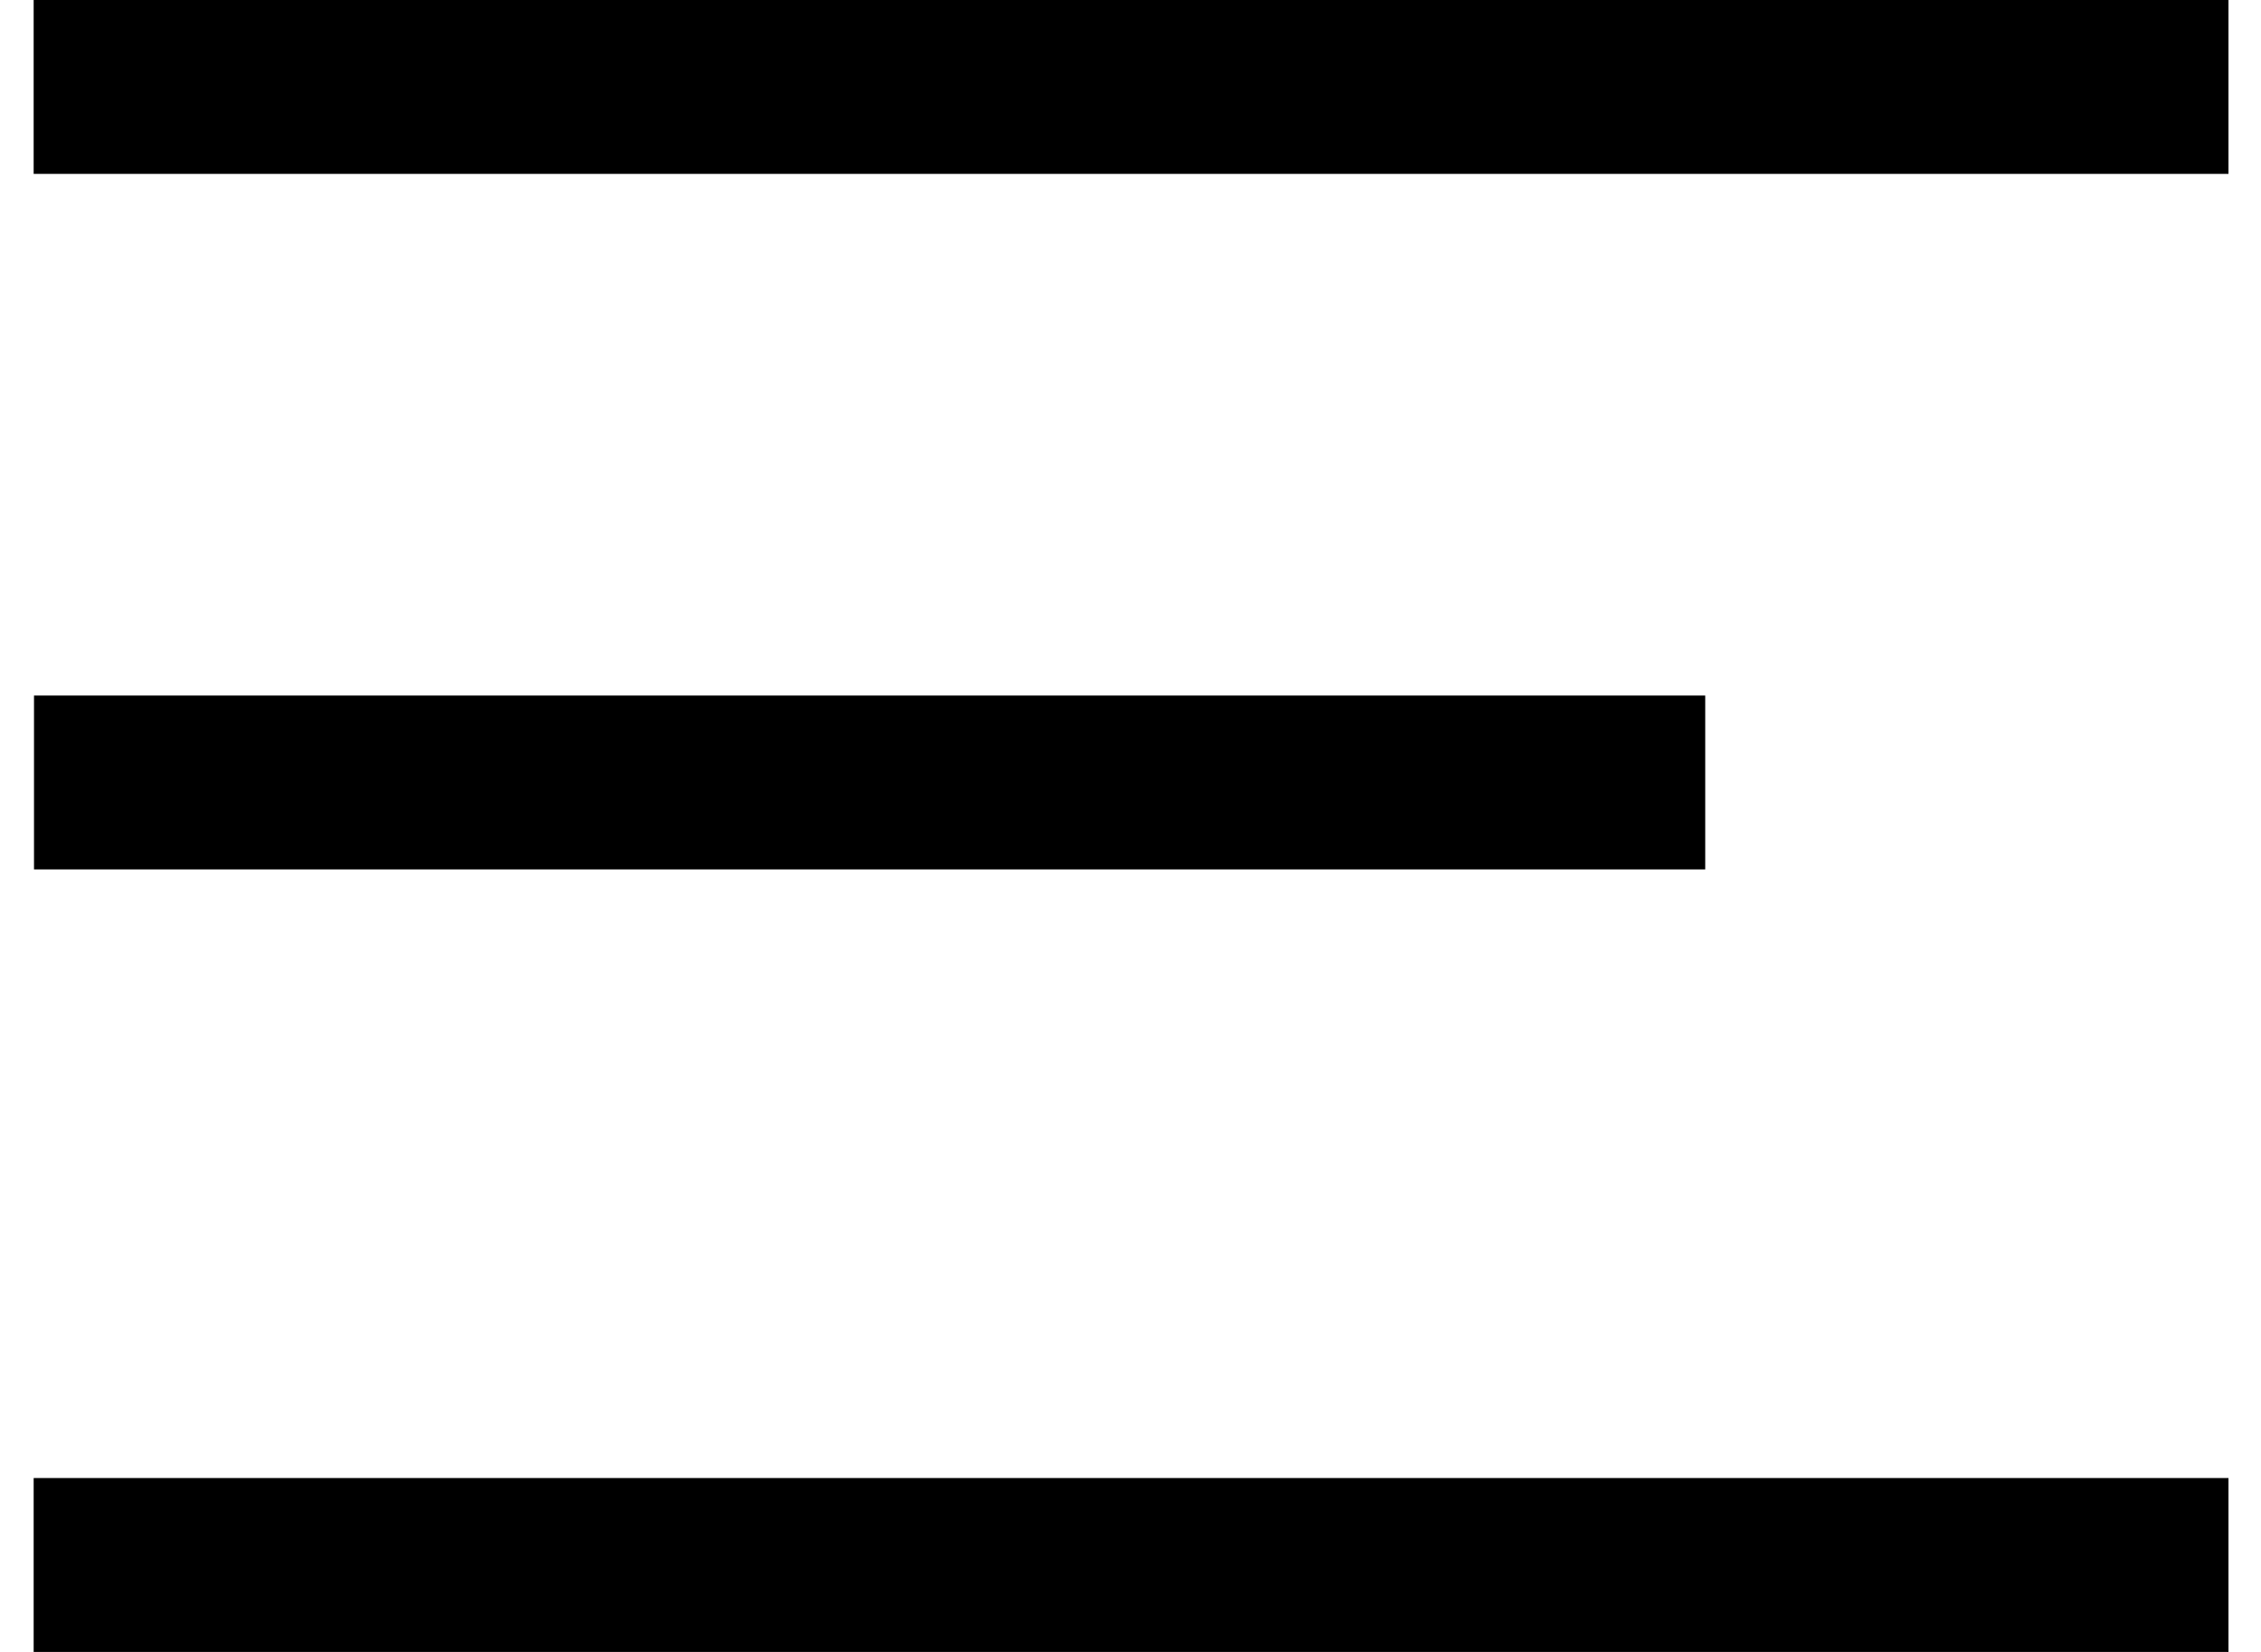 <svg width="26" height="19" viewBox="0 0 26 19" fill="none" xmlns="http://www.w3.org/2000/svg">
<path d="M1.387 1H24.626" stroke="black" stroke-width="2" stroke-linecap="square"/>
<path d="M1.391 9H18.609" stroke="black" stroke-width="2" stroke-linecap="square"/>
<path d="M1.387 18H24.626" stroke="black" stroke-width="2" stroke-linecap="square"/>
</svg>
